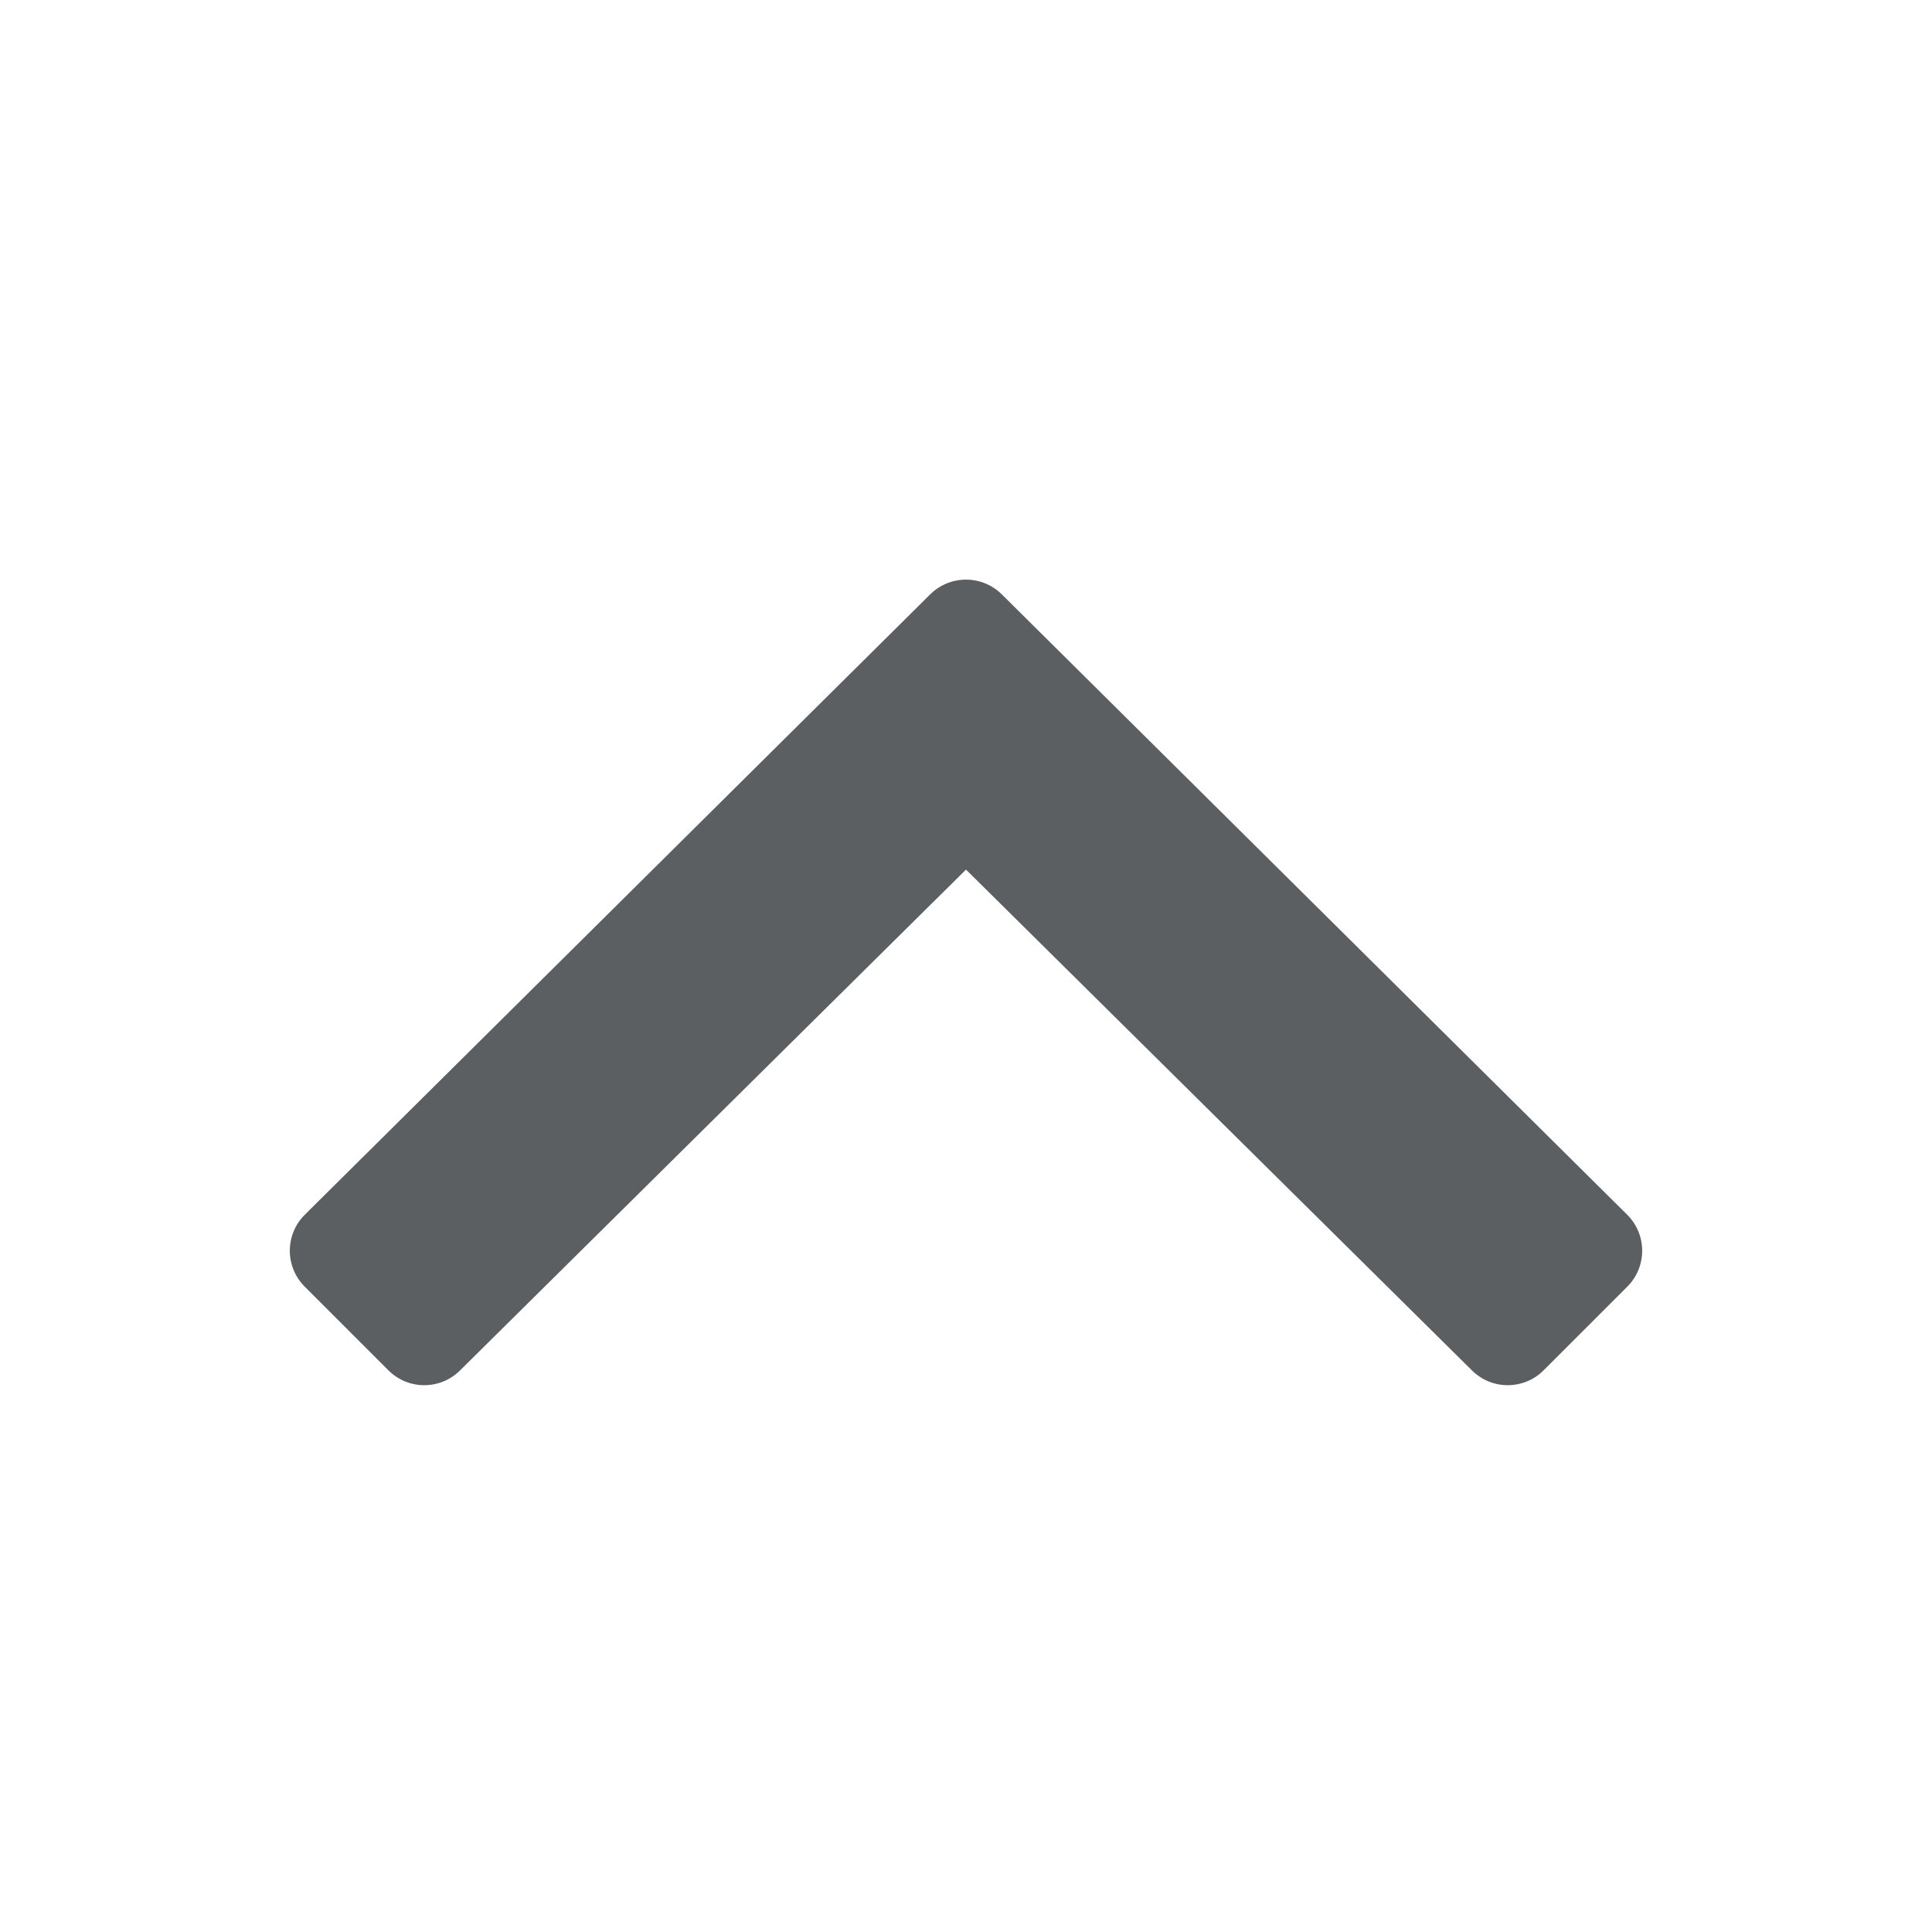 <svg width="20" height="20" viewBox="0 0 20 20" fill="none" xmlns="http://www.w3.org/2000/svg">
<path d="M10.372 6.154L16.846 12.576C17.051 12.781 17.051 13.114 16.846 13.319L15.98 14.185C15.774 14.391 15.442 14.391 15.236 14.185L10 9.002L4.764 14.185C4.558 14.391 4.226 14.391 4.02 14.185L3.154 13.319C2.949 13.114 2.949 12.781 3.154 12.576L9.628 6.154C9.834 5.949 10.166 5.949 10.372 6.154Z" fill="#5C5F62"/>
</svg>
